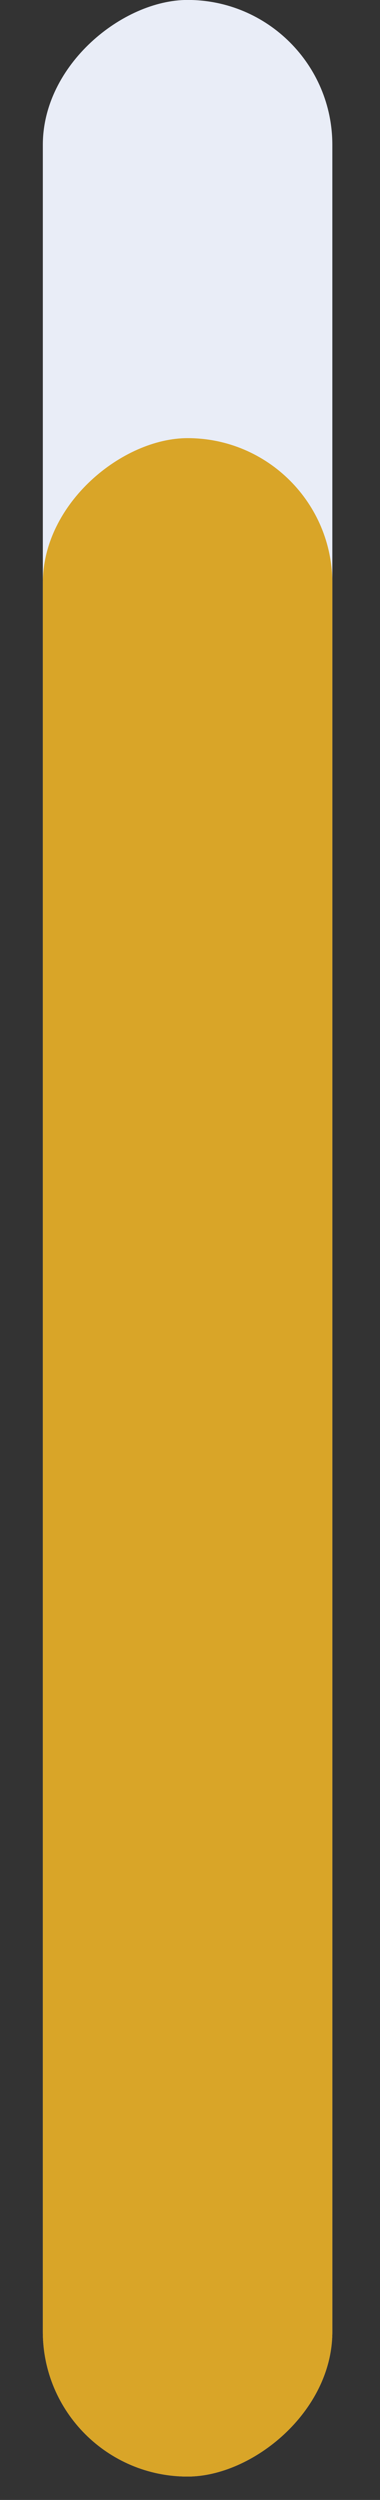 <svg width="7" height="46" viewBox="0 0 7 46" fill="none" xmlns="http://www.w3.org/2000/svg">
<rect x="0" y="0" width="7" height="46" fill="#333333" stroke="none"/>
<g id="Bar 3">
<rect id="Rectangle 17" x="0.789" y="45.57" width="45.571" height="5.333" rx="2.666" transform="rotate(-90 0.789 45.57)" fill="#E9EDF7"/>
<rect id="Rectangle 18" x="0.789" y="45.57" width="37.508" height="5.333" rx="2.666" transform="rotate(-90 0.789 45.57)" fill="#D9A528"/>
</g>
</svg>
